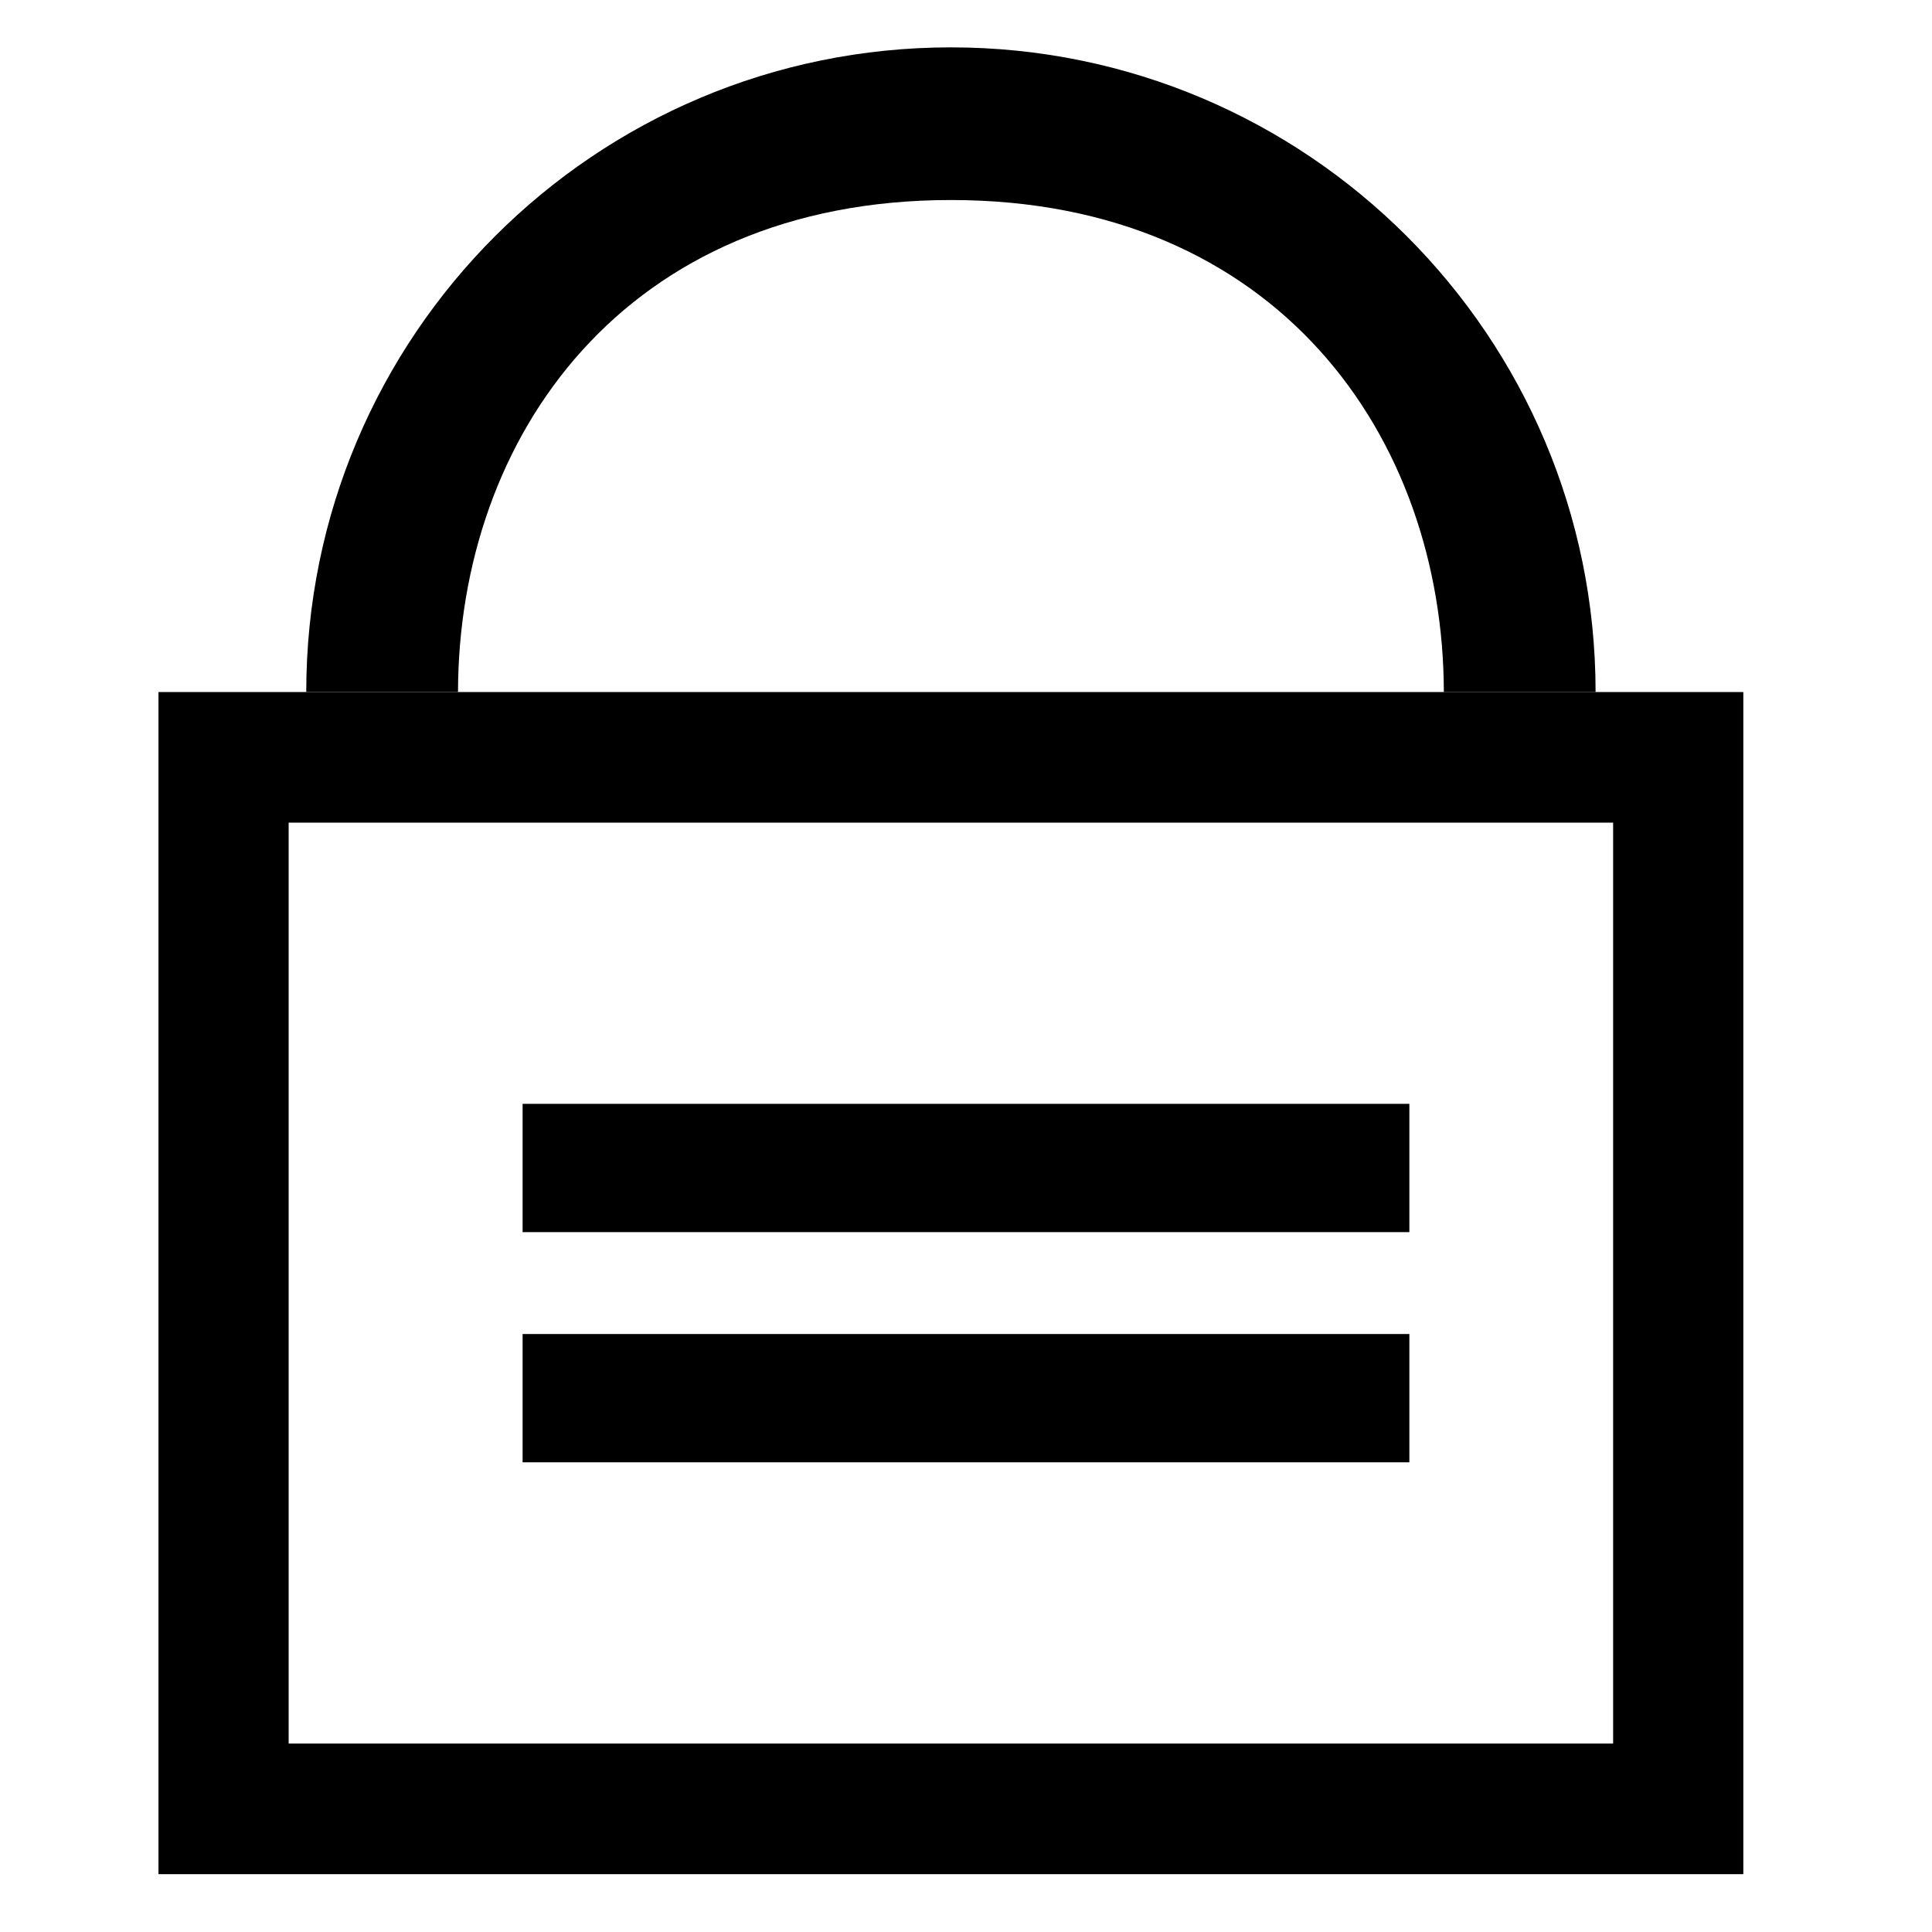<?xml version="1.0" encoding="utf-8"?>
<!-- Generator: Adobe Illustrator 16.0.4, SVG Export Plug-In . SVG Version: 6.00 Build 0)  -->
<svg version="1.2" baseProfile="tiny" xmlns="http://www.w3.org/2000/svg" xmlns:xlink="http://www.w3.org/1999/xlink"
	 x="0px" y="0px" width="64px" height="64px" viewBox="0 0 64 64" xml:space="preserve">
<path fill-rule="evenodd" d="M31.5,1.569c-11.795,0-21.355,9.561-21.355,21.355h5.027C15.188,14.472,20.688,6.626,31.5,6.626
	s16.312,7.846,16.329,16.299h5.027C52.855,11.13,43.294,1.569,31.5,1.569z"/>
<path fill-rule="evenodd" d="M5.25,22.925v39.159h52.5V22.925H5.25z M53.438,57.758H9.562V27.251h43.875V57.758z"/>
<rect x="17.312" y="36.566" fill-rule="evenodd" width="29.375" height="4.25"/>
<rect x="17.312" y="44.191" fill-rule="evenodd" width="29.375" height="4.25"/>
</svg>
